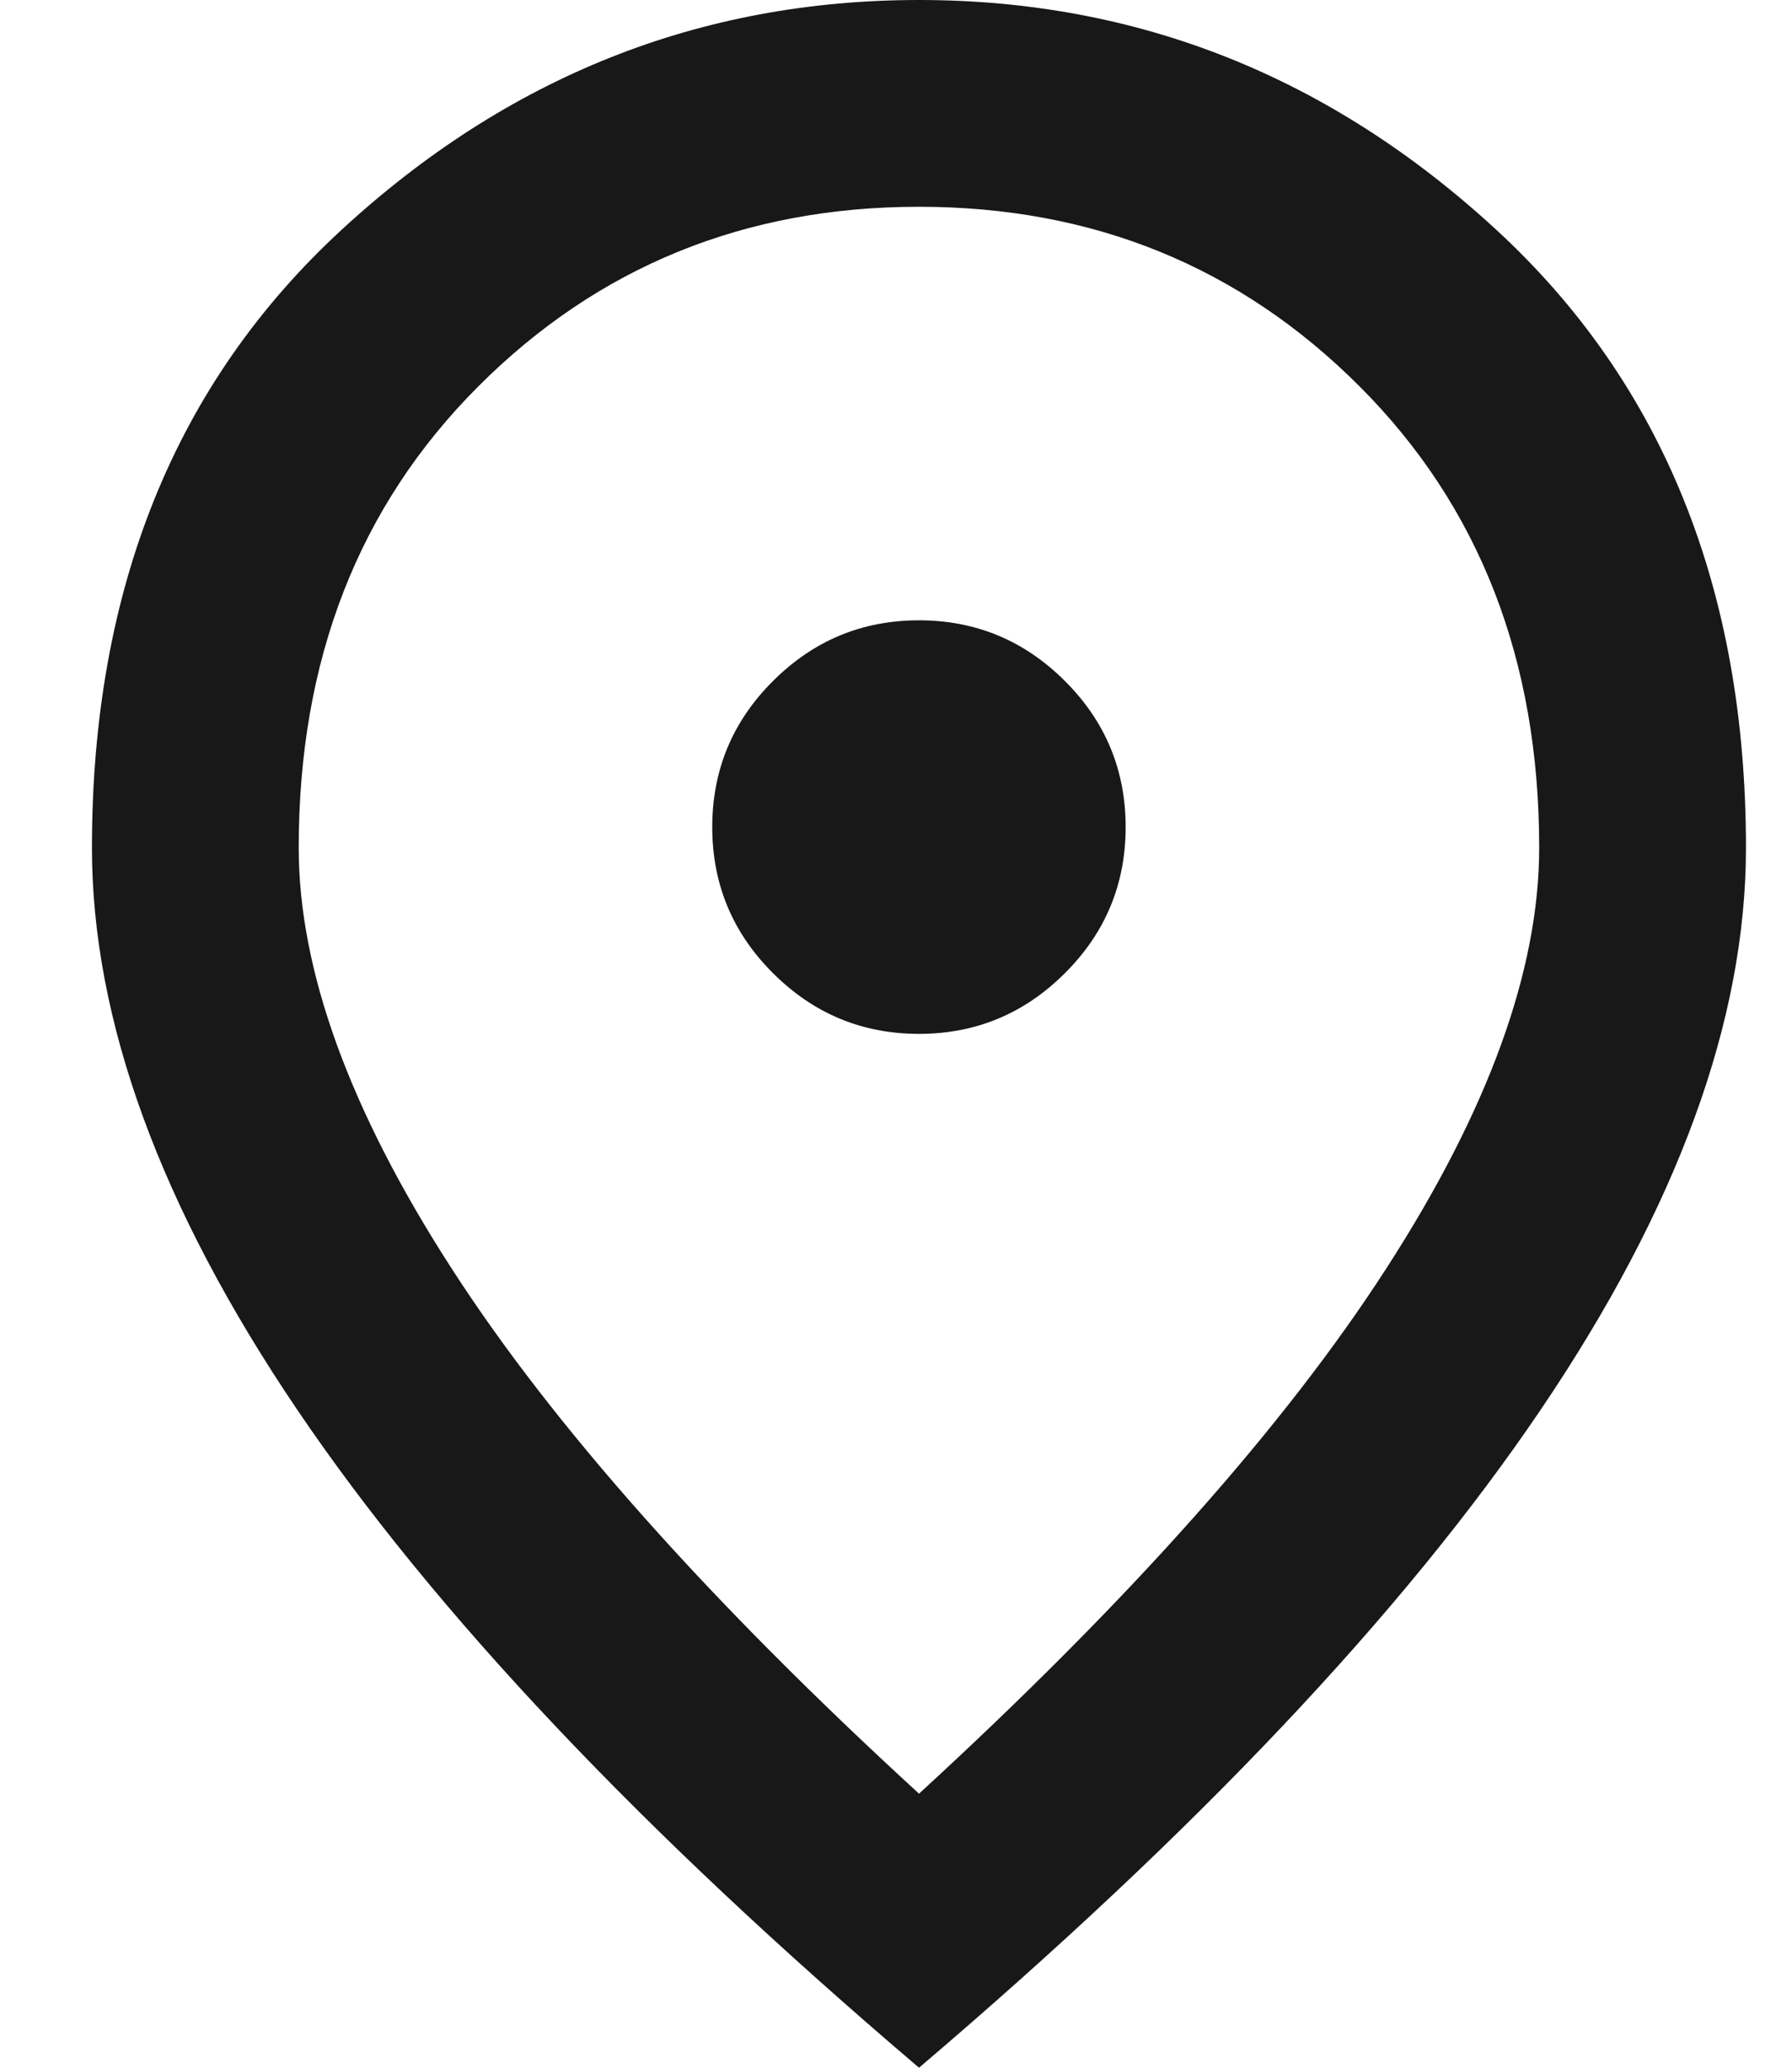 <svg width="13" height="15" viewBox="0 0 13 15" fill="none" xmlns="http://www.w3.org/2000/svg">
<path d="M6.667 7.5C7.079 7.5 7.432 7.353 7.726 7.059C8.02 6.766 8.166 6.412 8.166 6C8.166 5.588 8.02 5.234 7.726 4.941C7.432 4.647 7.079 4.5 6.667 4.5C6.254 4.5 5.901 4.647 5.607 4.941C5.313 5.234 5.167 5.588 5.167 6C5.167 6.412 5.313 6.766 5.607 7.059C5.901 7.353 6.254 7.5 6.667 7.5ZM6.667 13.012C8.191 11.613 9.323 10.341 10.06 9.197C10.798 8.053 11.166 7.037 11.166 6.15C11.166 4.787 10.732 3.672 9.863 2.803C8.995 1.934 7.929 1.5 6.667 1.5C5.404 1.5 4.338 1.934 3.47 2.803C2.601 3.672 2.167 4.787 2.167 6.15C2.167 7.037 2.535 8.053 3.273 9.197C4.01 10.341 5.141 11.613 6.667 13.012ZM6.667 15C4.654 13.287 3.151 11.697 2.157 10.228C1.163 8.759 0.667 7.4 0.667 6.15C0.667 4.275 1.27 2.781 2.476 1.669C3.682 0.556 5.079 0 6.667 0C8.254 0 9.651 0.556 10.857 1.669C12.063 2.781 12.666 4.275 12.666 6.15C12.666 7.4 12.17 8.759 11.176 10.228C10.182 11.697 8.679 13.287 6.667 15Z" fill="#181818"/>
</svg>
